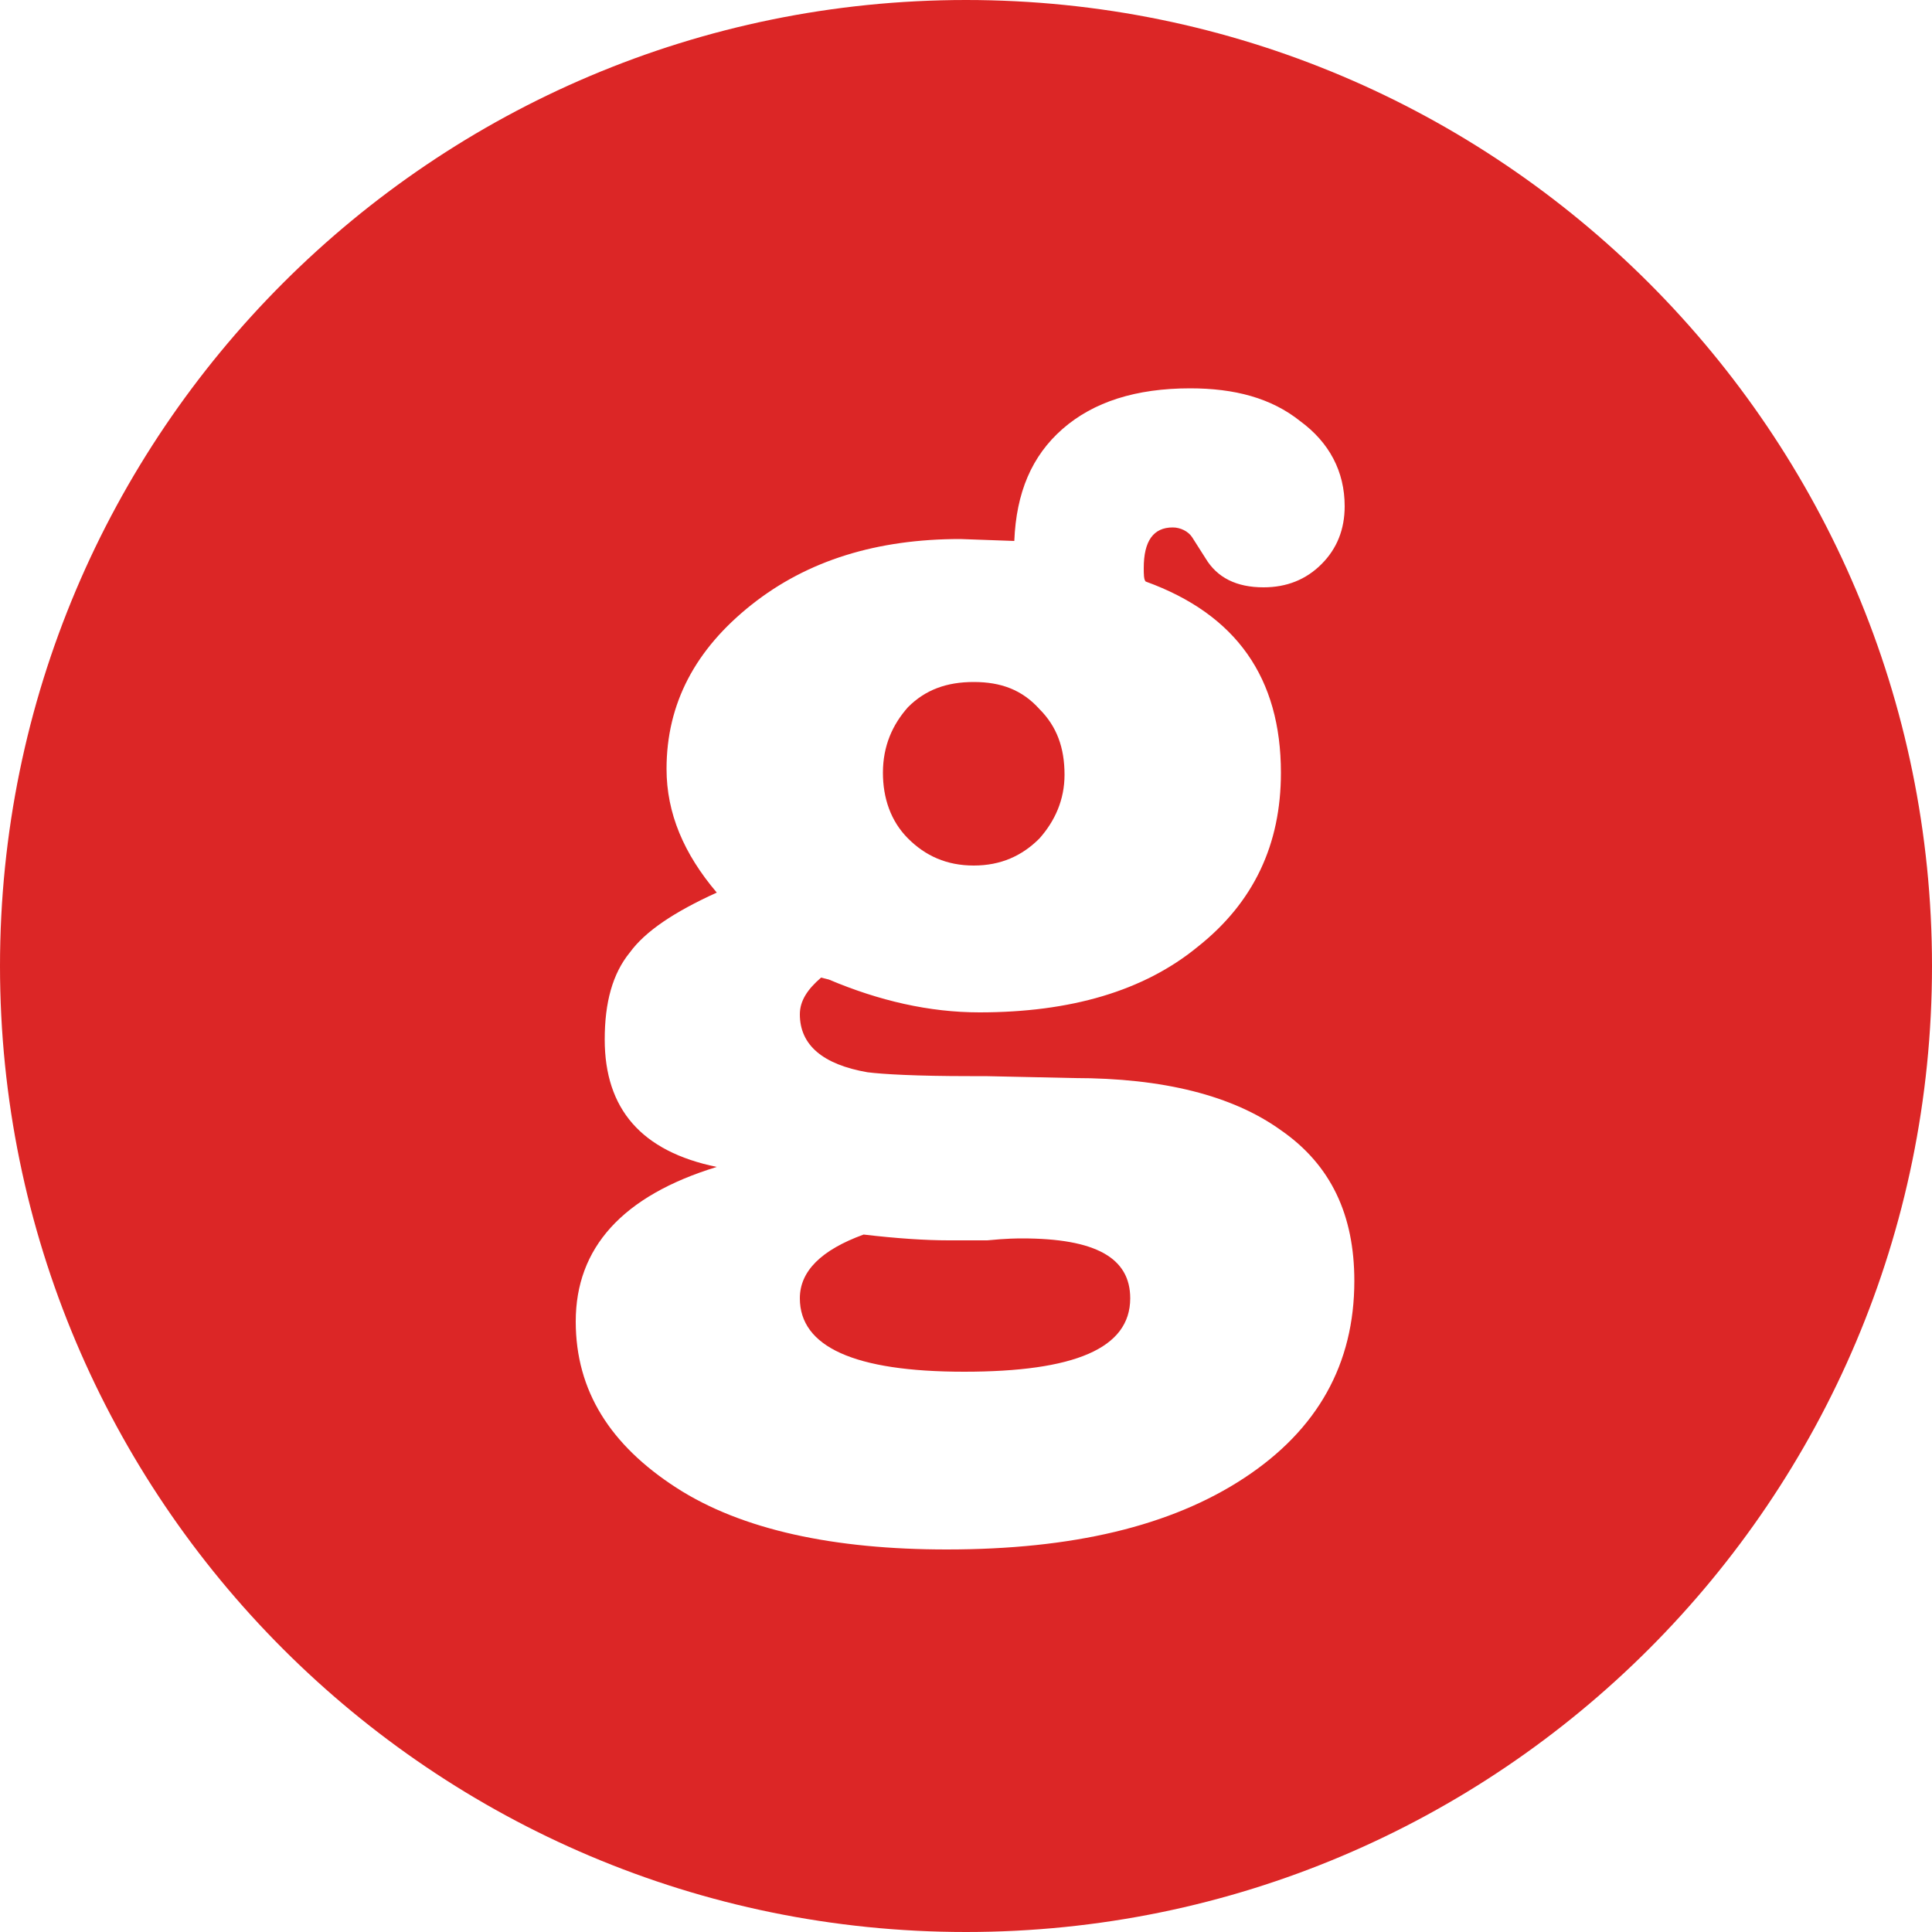 <?xml version="1.0" encoding="UTF-8" standalone="no"?>
<!DOCTYPE svg PUBLIC "-//W3C//DTD SVG 1.1//EN" "http://www.w3.org/Graphics/SVG/1.1/DTD/svg11.dtd">
<svg width="100%" height="100%" viewBox="0 0 500 500" version="1.1" xmlns="http://www.w3.org/2000/svg" xmlns:xlink="http://www.w3.org/1999/xlink" xml:space="preserve" xmlns:serif="http://www.serif.com/" style="fill-rule:evenodd;clip-rule:evenodd;stroke-linejoin:round;stroke-miterlimit:2;">
    <g transform="matrix(5,0,0,5,0,0)">
        <path d="M62.4,28.9C63,29.9 64,30.4 65.4,30.4C66.6,30.4 67.6,30 68.4,29.2C69.2,28.4 69.6,27.4 69.6,26.2C69.6,24.4 68.8,22.9 67.3,21.8C65.8,20.6 63.9,20.1 61.6,20.1C58.8,20.1 56.6,20.8 55,22.2C53.4,23.6 52.6,25.5 52.5,28L49.7,27.9C45.4,27.9 41.8,29 38.9,31.3C36,33.6 34.5,36.4 34.5,39.8C34.5,42.1 35.4,44.2 37.1,46.2C34.9,47.2 33.4,48.2 32.6,49.3C31.7,50.4 31.3,51.9 31.3,53.8C31.3,57.4 33.2,59.6 37.1,60.4C32.2,61.9 29.8,64.6 29.8,68.4C29.8,72 31.6,74.8 35,77C38.4,79.2 43.2,80.2 49,80.2C55.5,80.2 60.6,79 64.4,76.5C68.2,74 70.1,70.6 70.1,66.3C70.1,62.9 68.9,60.3 66.3,58.5C63.8,56.7 60.2,55.8 55.6,55.8L51,55.7L50.2,55.7C47.4,55.7 45.7,55.6 44.9,55.5C42.6,55.1 41.4,54.1 41.4,52.5C41.4,51.8 41.8,51.2 42.5,50.6L42.9,50.7C45.5,51.8 48.1,52.4 50.7,52.4C55.4,52.4 59.2,51.3 62,49C64.9,46.7 66.3,43.7 66.3,40C66.3,35.1 64,31.8 59.3,30.1C59.2,30 59.2,29.7 59.2,29.4C59.2,28 59.7,27.3 60.7,27.3C61.1,27.3 61.5,27.5 61.7,27.8L62.4,28.9ZM50,0C77.6,0 100,22.4 100,50C100,77.6 77.6,100 50,100C22.4,100 0,77.6 0,50C0,22.4 22.4,0 50,0Z" style="fill:rgb(220,38,38);fill-rule:nonzero;"/>
        <path d="M53.8,36.7C54.7,37.6 55.1,38.7 55.1,40.1C55.1,41.4 54.6,42.5 53.8,43.4C52.9,44.3 51.8,44.8 50.4,44.8C49,44.8 47.9,44.3 47,43.4C46.1,42.5 45.7,41.3 45.7,40C45.7,38.6 46.2,37.5 47,36.6C47.9,35.7 49,35.3 50.4,35.3C51.8,35.3 52.9,35.7 53.8,36.7Z" style="fill:rgb(220,38,38);fill-rule:nonzero;"/>
        <path d="M52.9,64.1C56.7,64.1 58.5,65.1 58.5,67.2C58.5,69.8 55.6,71 49.9,71C44.2,71 41.4,69.7 41.4,67.2C41.4,65.8 42.5,64.7 44.7,63.9C46.4,64.1 47.9,64.2 49.1,64.2L51.1,64.2C52.1,64.1 52.7,64.1 52.9,64.1Z" style="fill:rgb(220,38,38);fill-rule:nonzero;"/>
    </g>
</svg>
